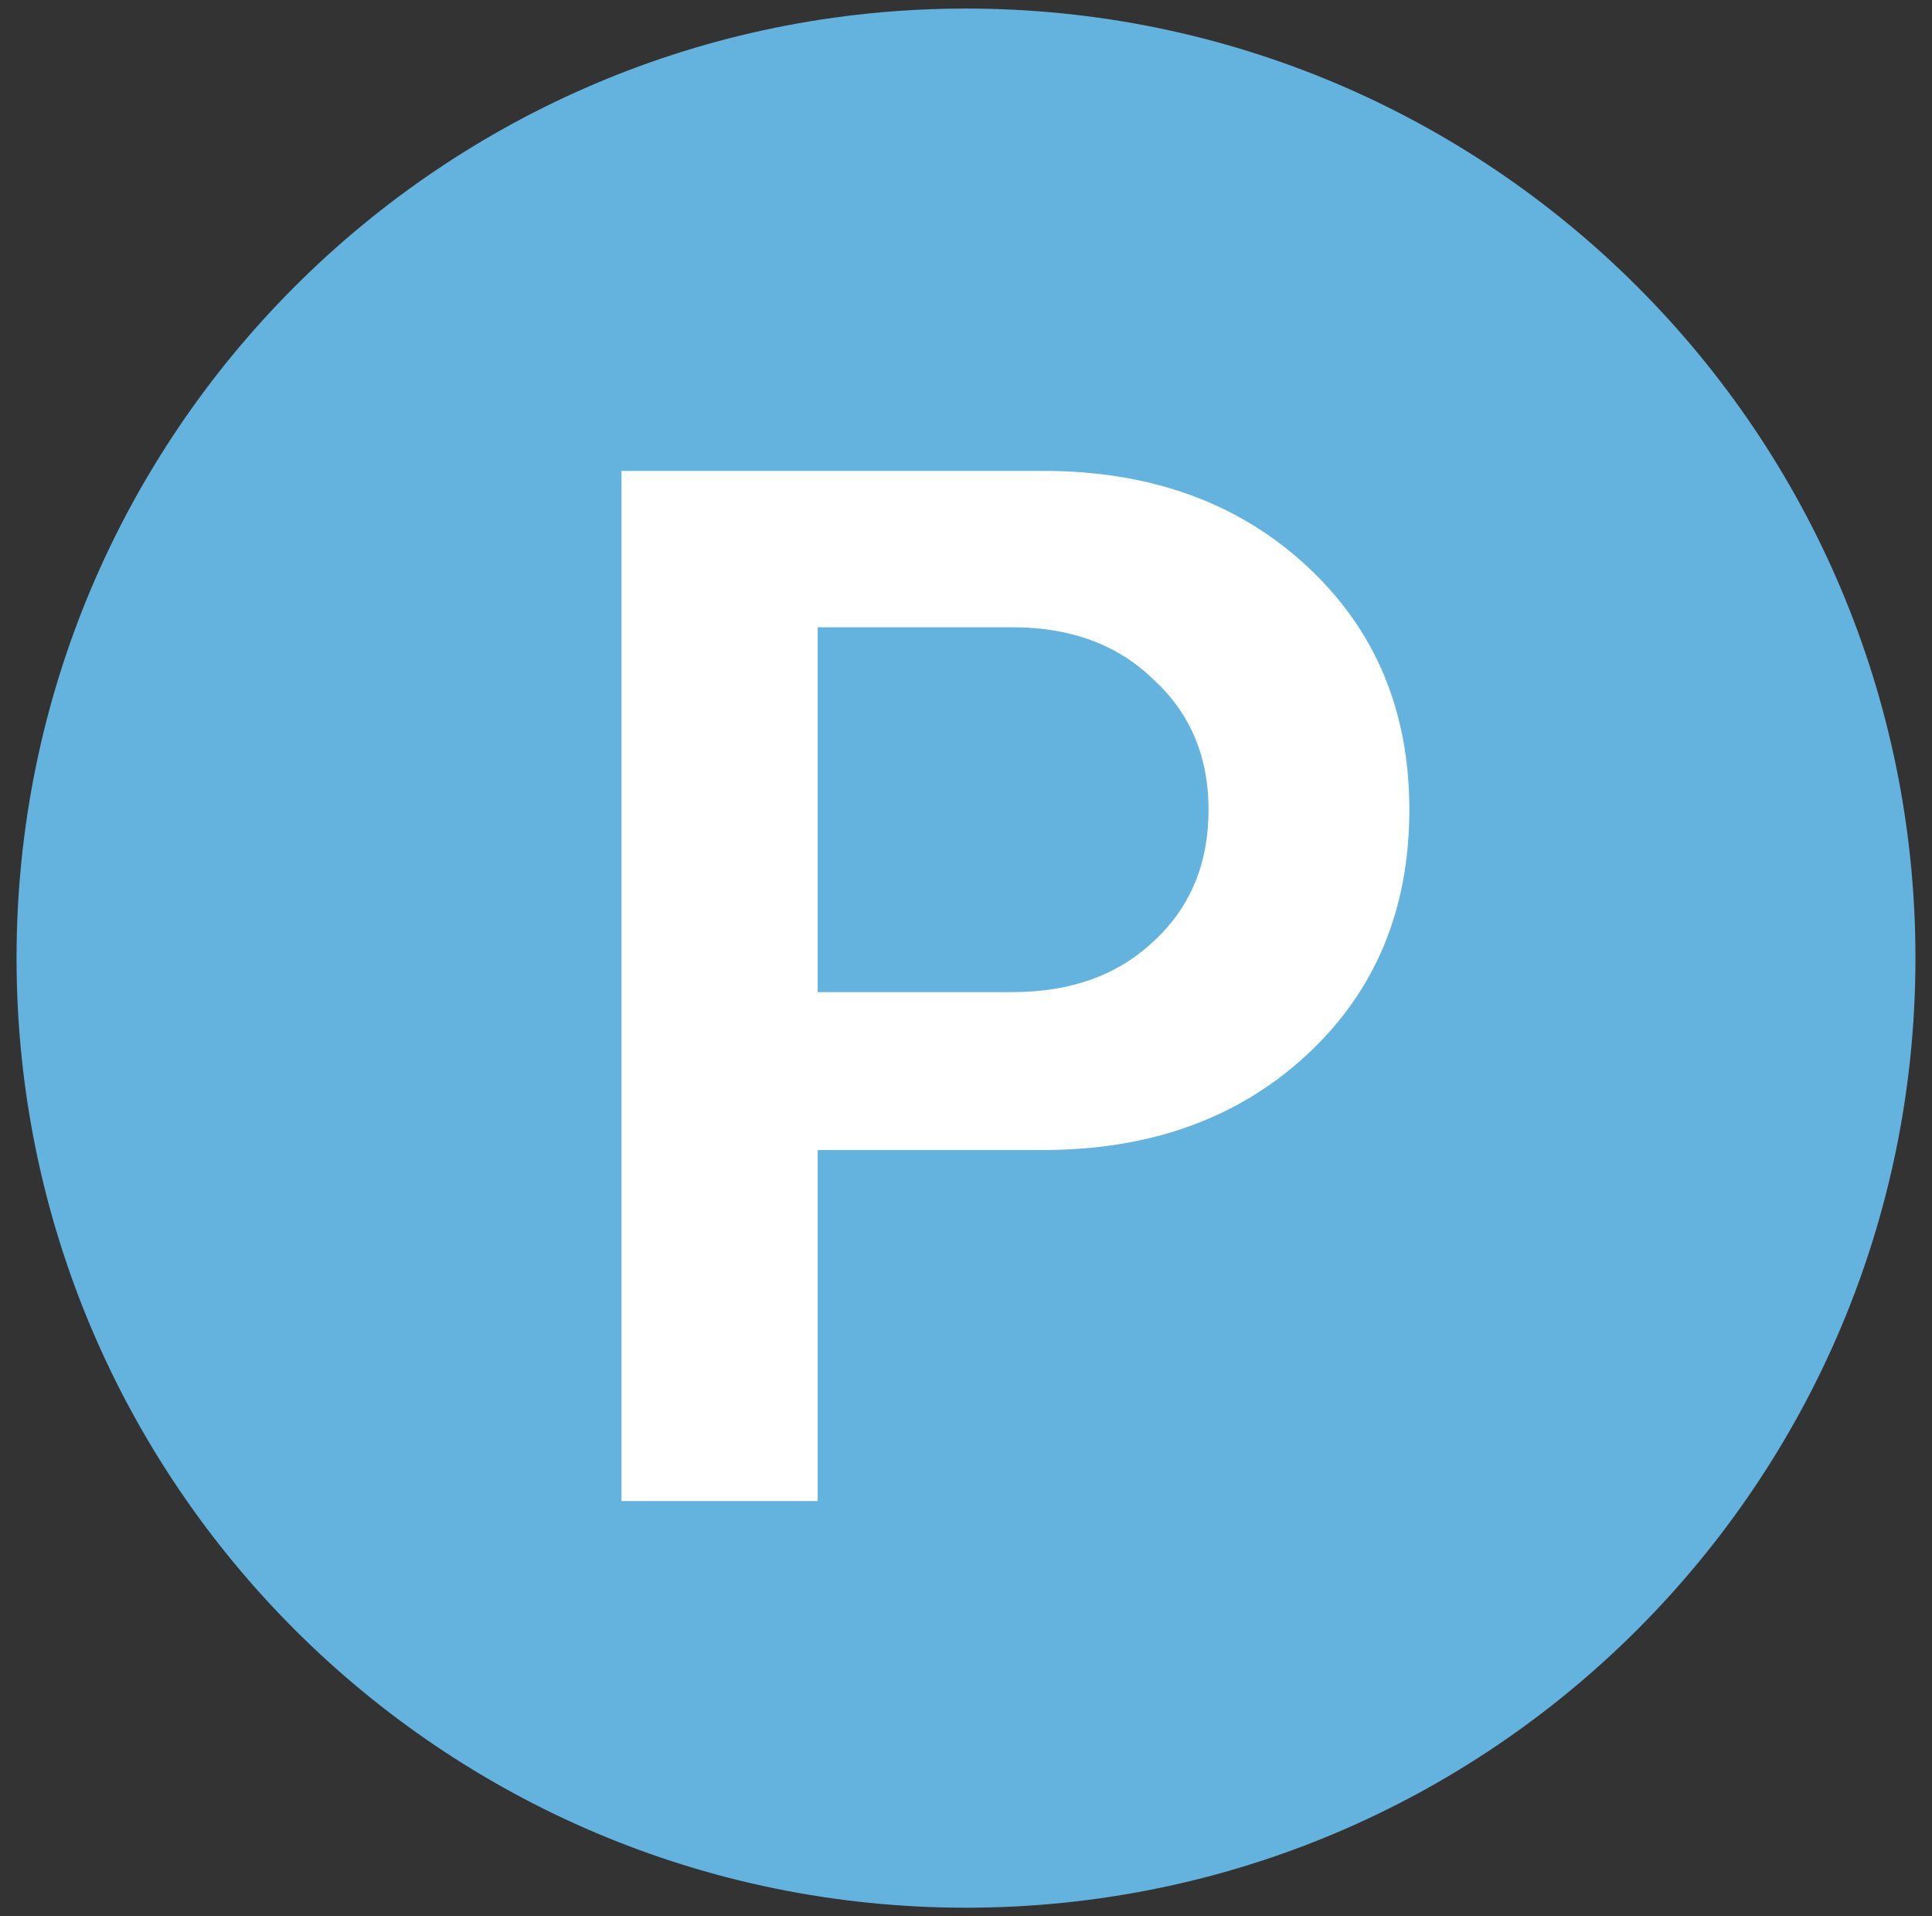 <svg width="121" height="120" viewBox="0 0 121 120" fill="none" xmlns="http://www.w3.org/2000/svg">
<rect x="0" y="0" width="121" height="120" fill="#333333" stroke="none"/>
<path d="M60.5 119.464C93.341 119.464 119.964 92.841 119.964 60C119.964 27.159 93.341 0.536 60.5 0.536C27.659 0.536 1.036 27.159 1.036 60C1.036 92.841 27.659 119.464 60.5 119.464Z" fill="#64B3DF"/>
<path d="M38.923 94V29.488H65.323C72.043 29.488 77.547 31.472 81.835 35.44C86.123 39.408 88.267 44.496 88.267 50.704C88.267 56.976 86.123 62.096 81.835 66.064C77.547 70.032 72.043 72.016 65.323 72.016H51.211V94H38.923ZM51.211 39.28V62.128H63.403C67.051 62.128 69.995 61.072 72.235 58.96C74.539 56.848 75.691 54.096 75.691 50.704C75.691 47.376 74.539 44.656 72.235 42.544C69.995 40.368 67.051 39.28 63.403 39.28H51.211Z" fill="white"/>
</svg>
